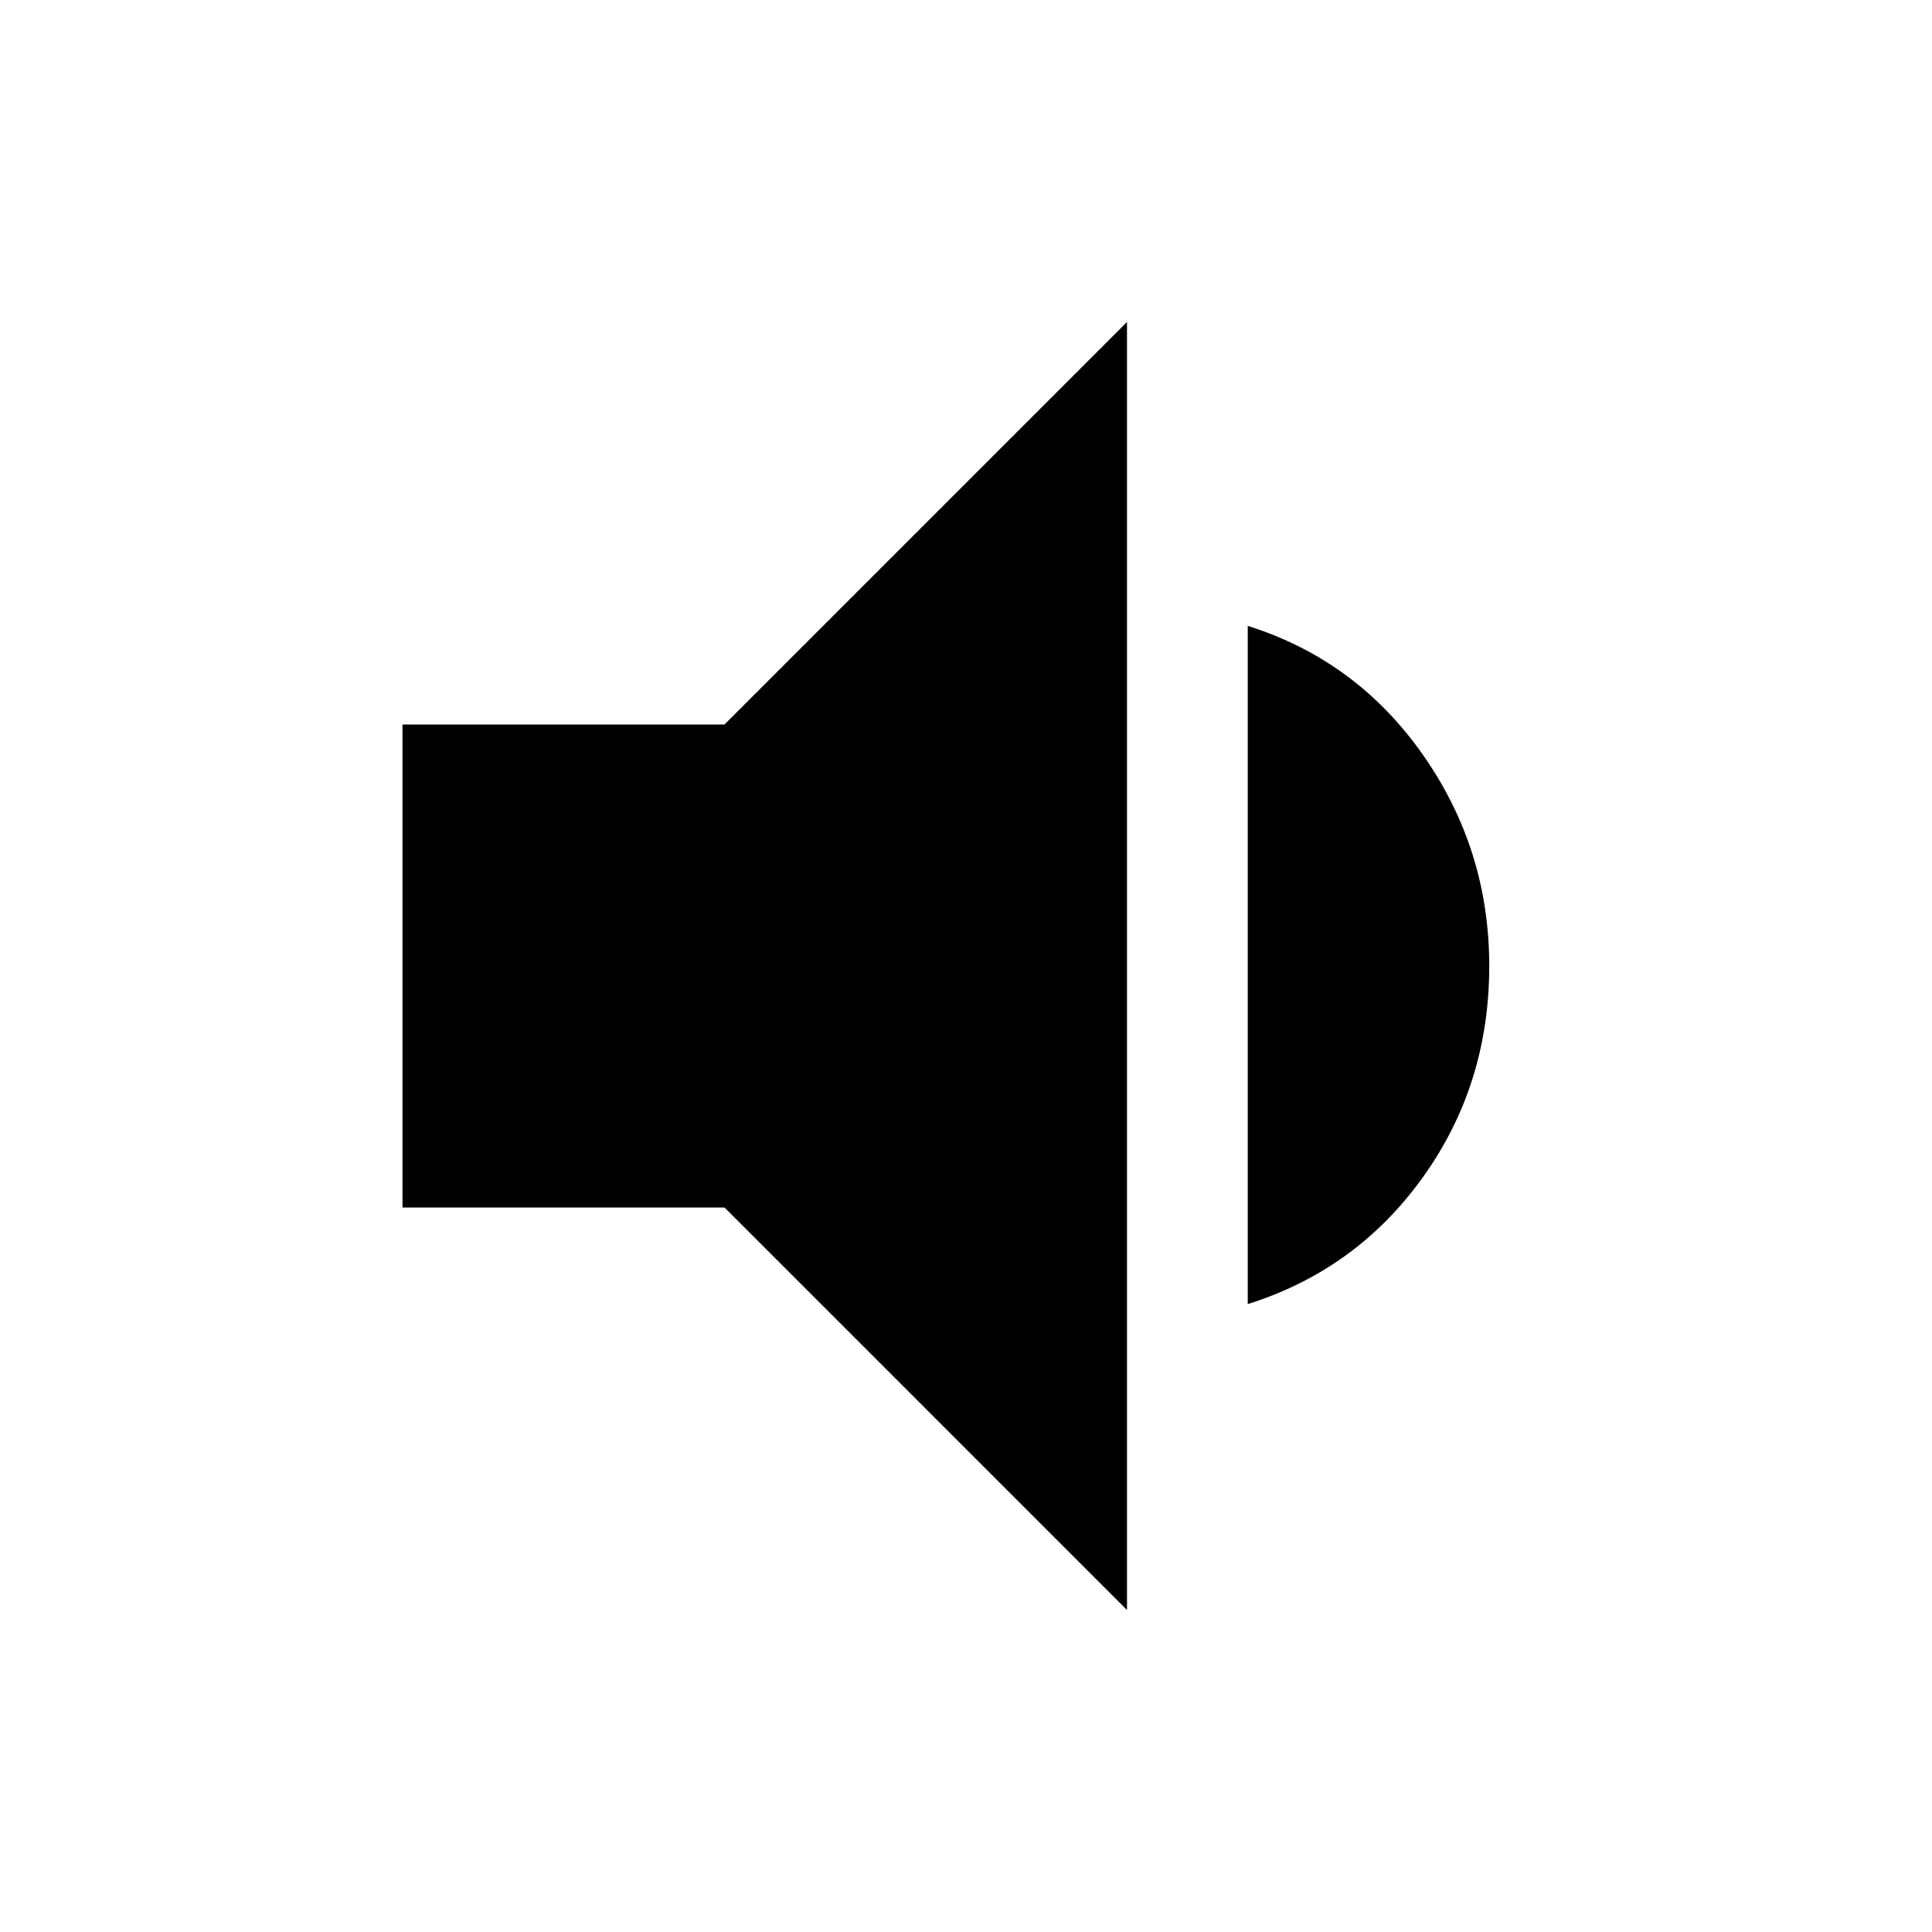 <svg xmlns="http://www.w3.org/2000/svg" width="48" height="48" viewBox="0 -960 960 960" fill="currentColor"><path d="M200-360v-240h160l200-200v640L360-360H200Zm420 48v-337q54 17 87 64t33 105q0 59-33 105t-87 63Z"/></svg>
